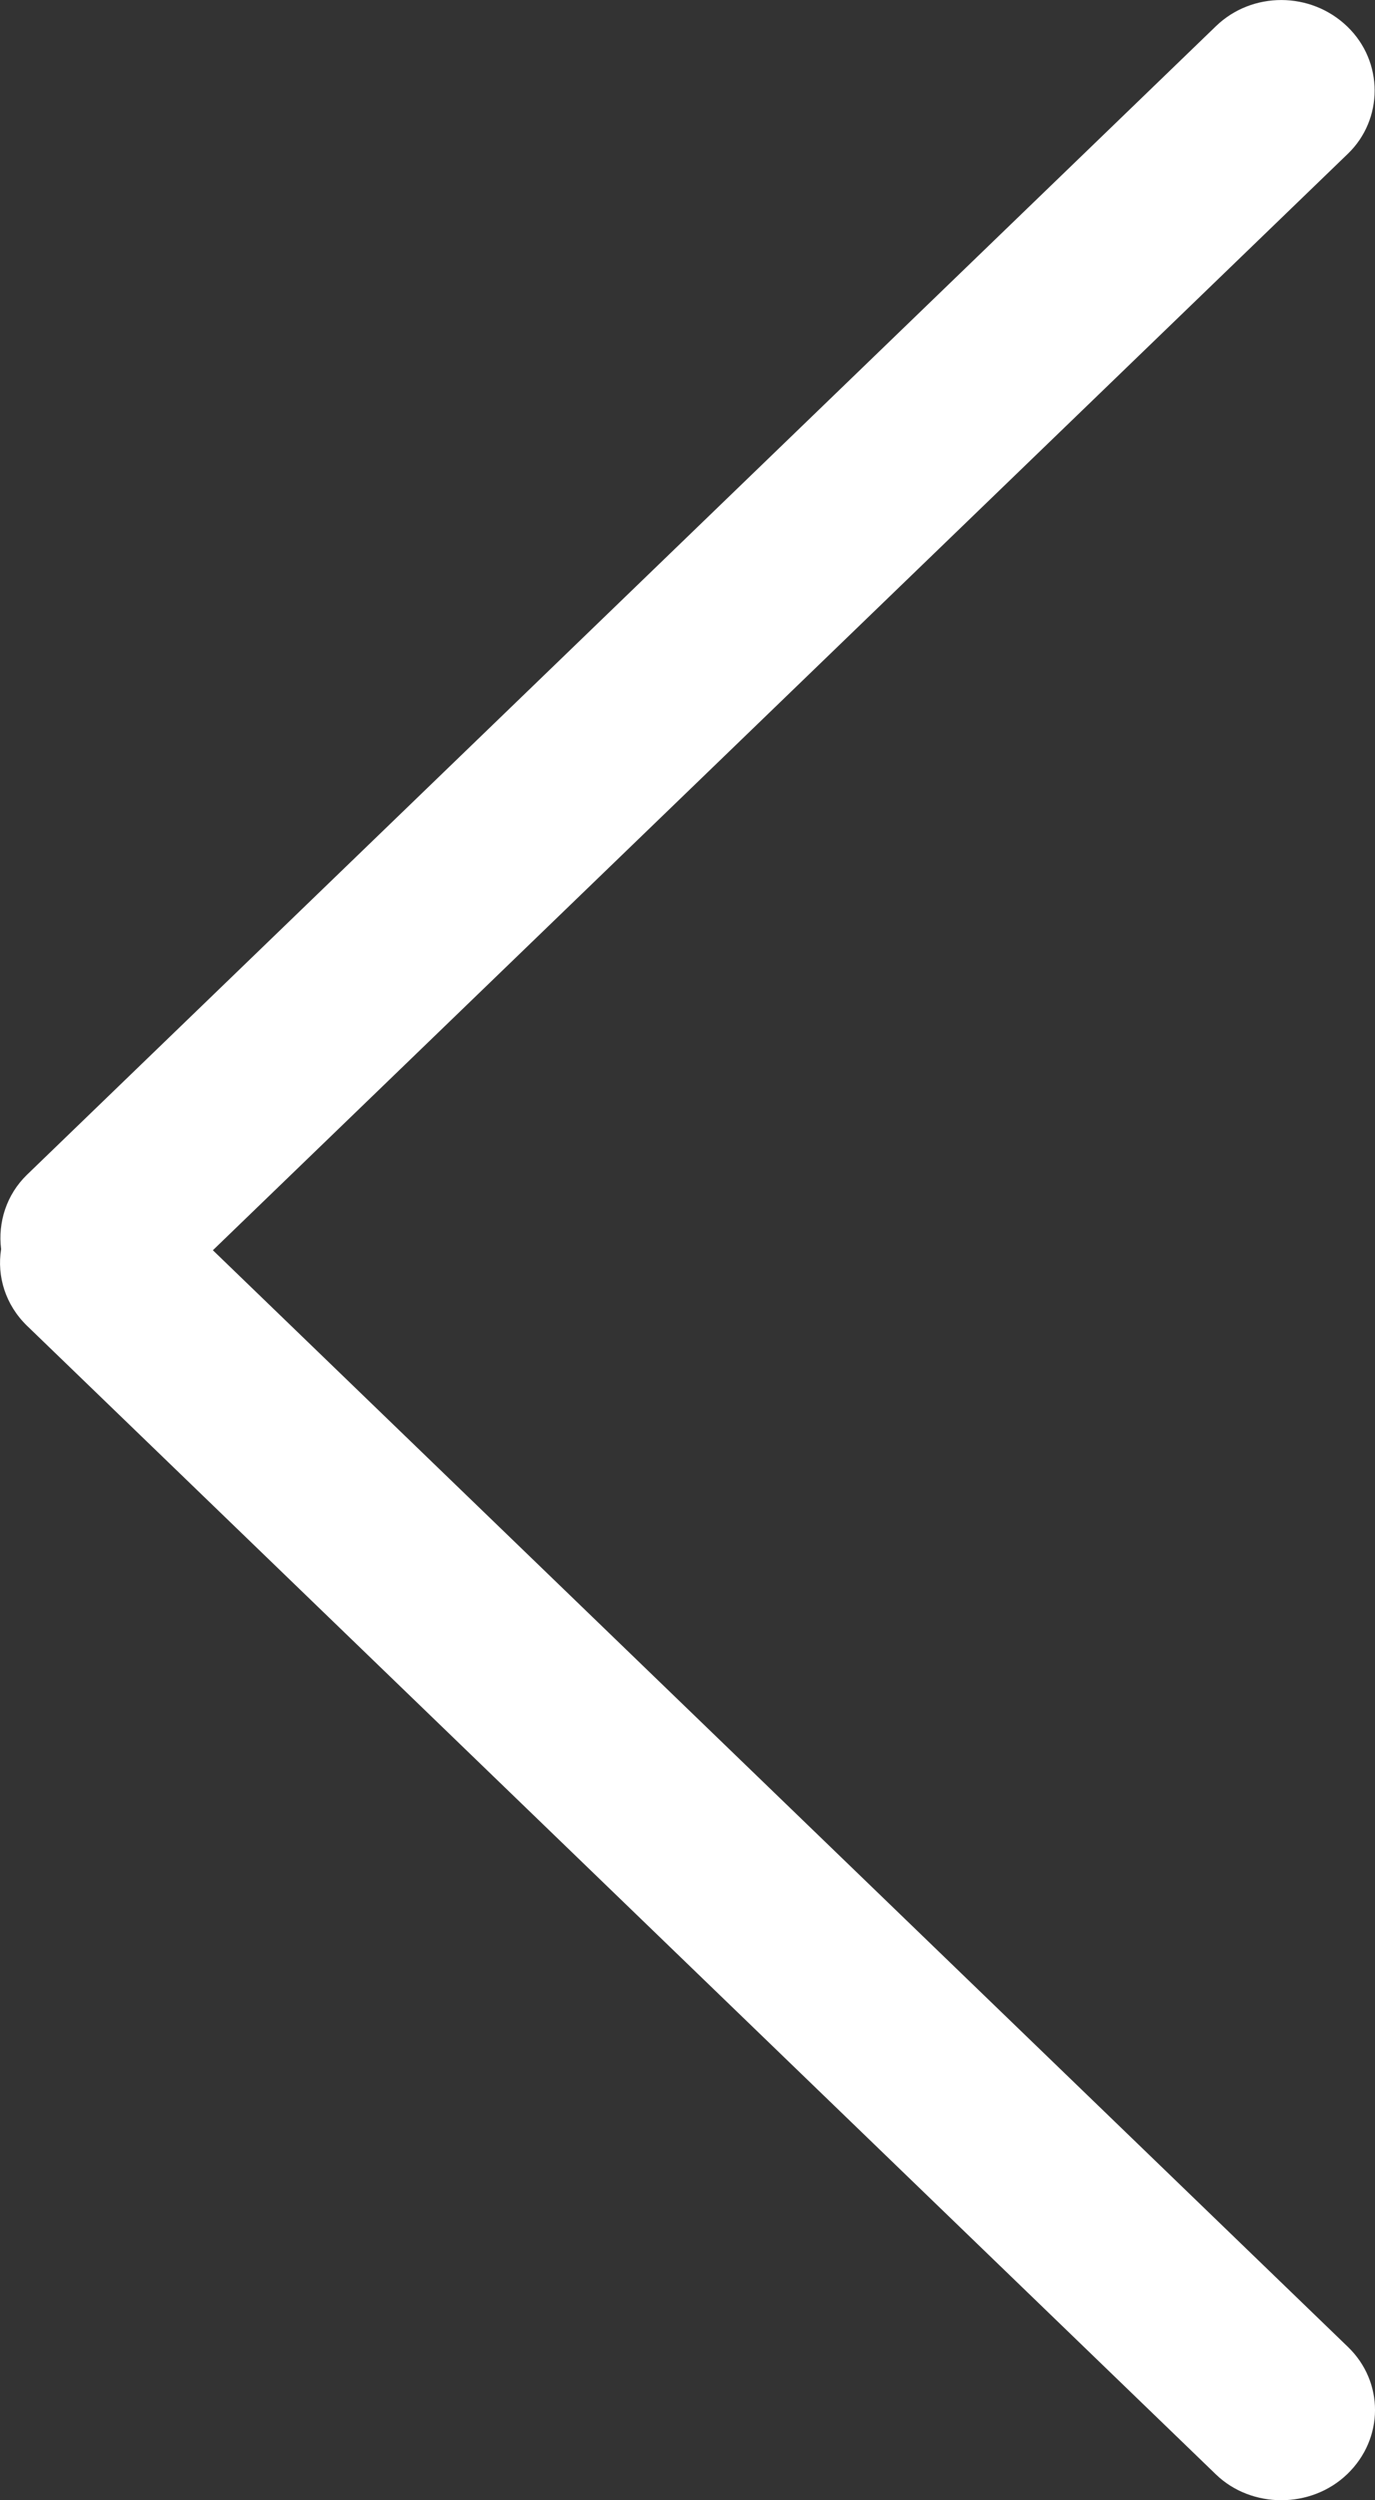 <?xml version="1.0" encoding="UTF-8"?>
<svg width="11px" height="20px" viewBox="0 0 11 20" version="1.1" xmlns="http://www.w3.org/2000/svg" xmlns:xlink="http://www.w3.org/1999/xlink">
    <rect x="0" y="0" width="11" height="20" fill="#333333" stroke="none"/>
    <!-- Generator: Sketch 44.1 (41455) - http://www.bohemiancoding.com/sketch -->
    <title>返回</title>
    <desc>Created with Sketch.</desc>
    <defs></defs>
    <g id="Page-1" stroke="none" stroke-width="1" fill="none" fill-rule="evenodd">
        <g id="编辑个人信息-copy" transform="translate(-15, -33)" fill="#FFFFFF">
            <path d="M16.703,43.001 L25.784,34.229 C26.067,33.955 26.071,33.495 25.779,33.213 C25.486,32.93 25.017,32.93 24.728,33.209 L15.216,42.397 C15.052,42.556 14.982,42.778 15.009,42.992 C14.974,43.21 15.044,43.438 15.216,43.605 L24.728,52.794 C25.011,53.067 25.488,53.071 25.779,52.79 C26.073,52.506 26.073,52.053 25.784,51.774 L16.703,43.001 Z" id="返回"></path>
        </g>
    </g>
</svg>